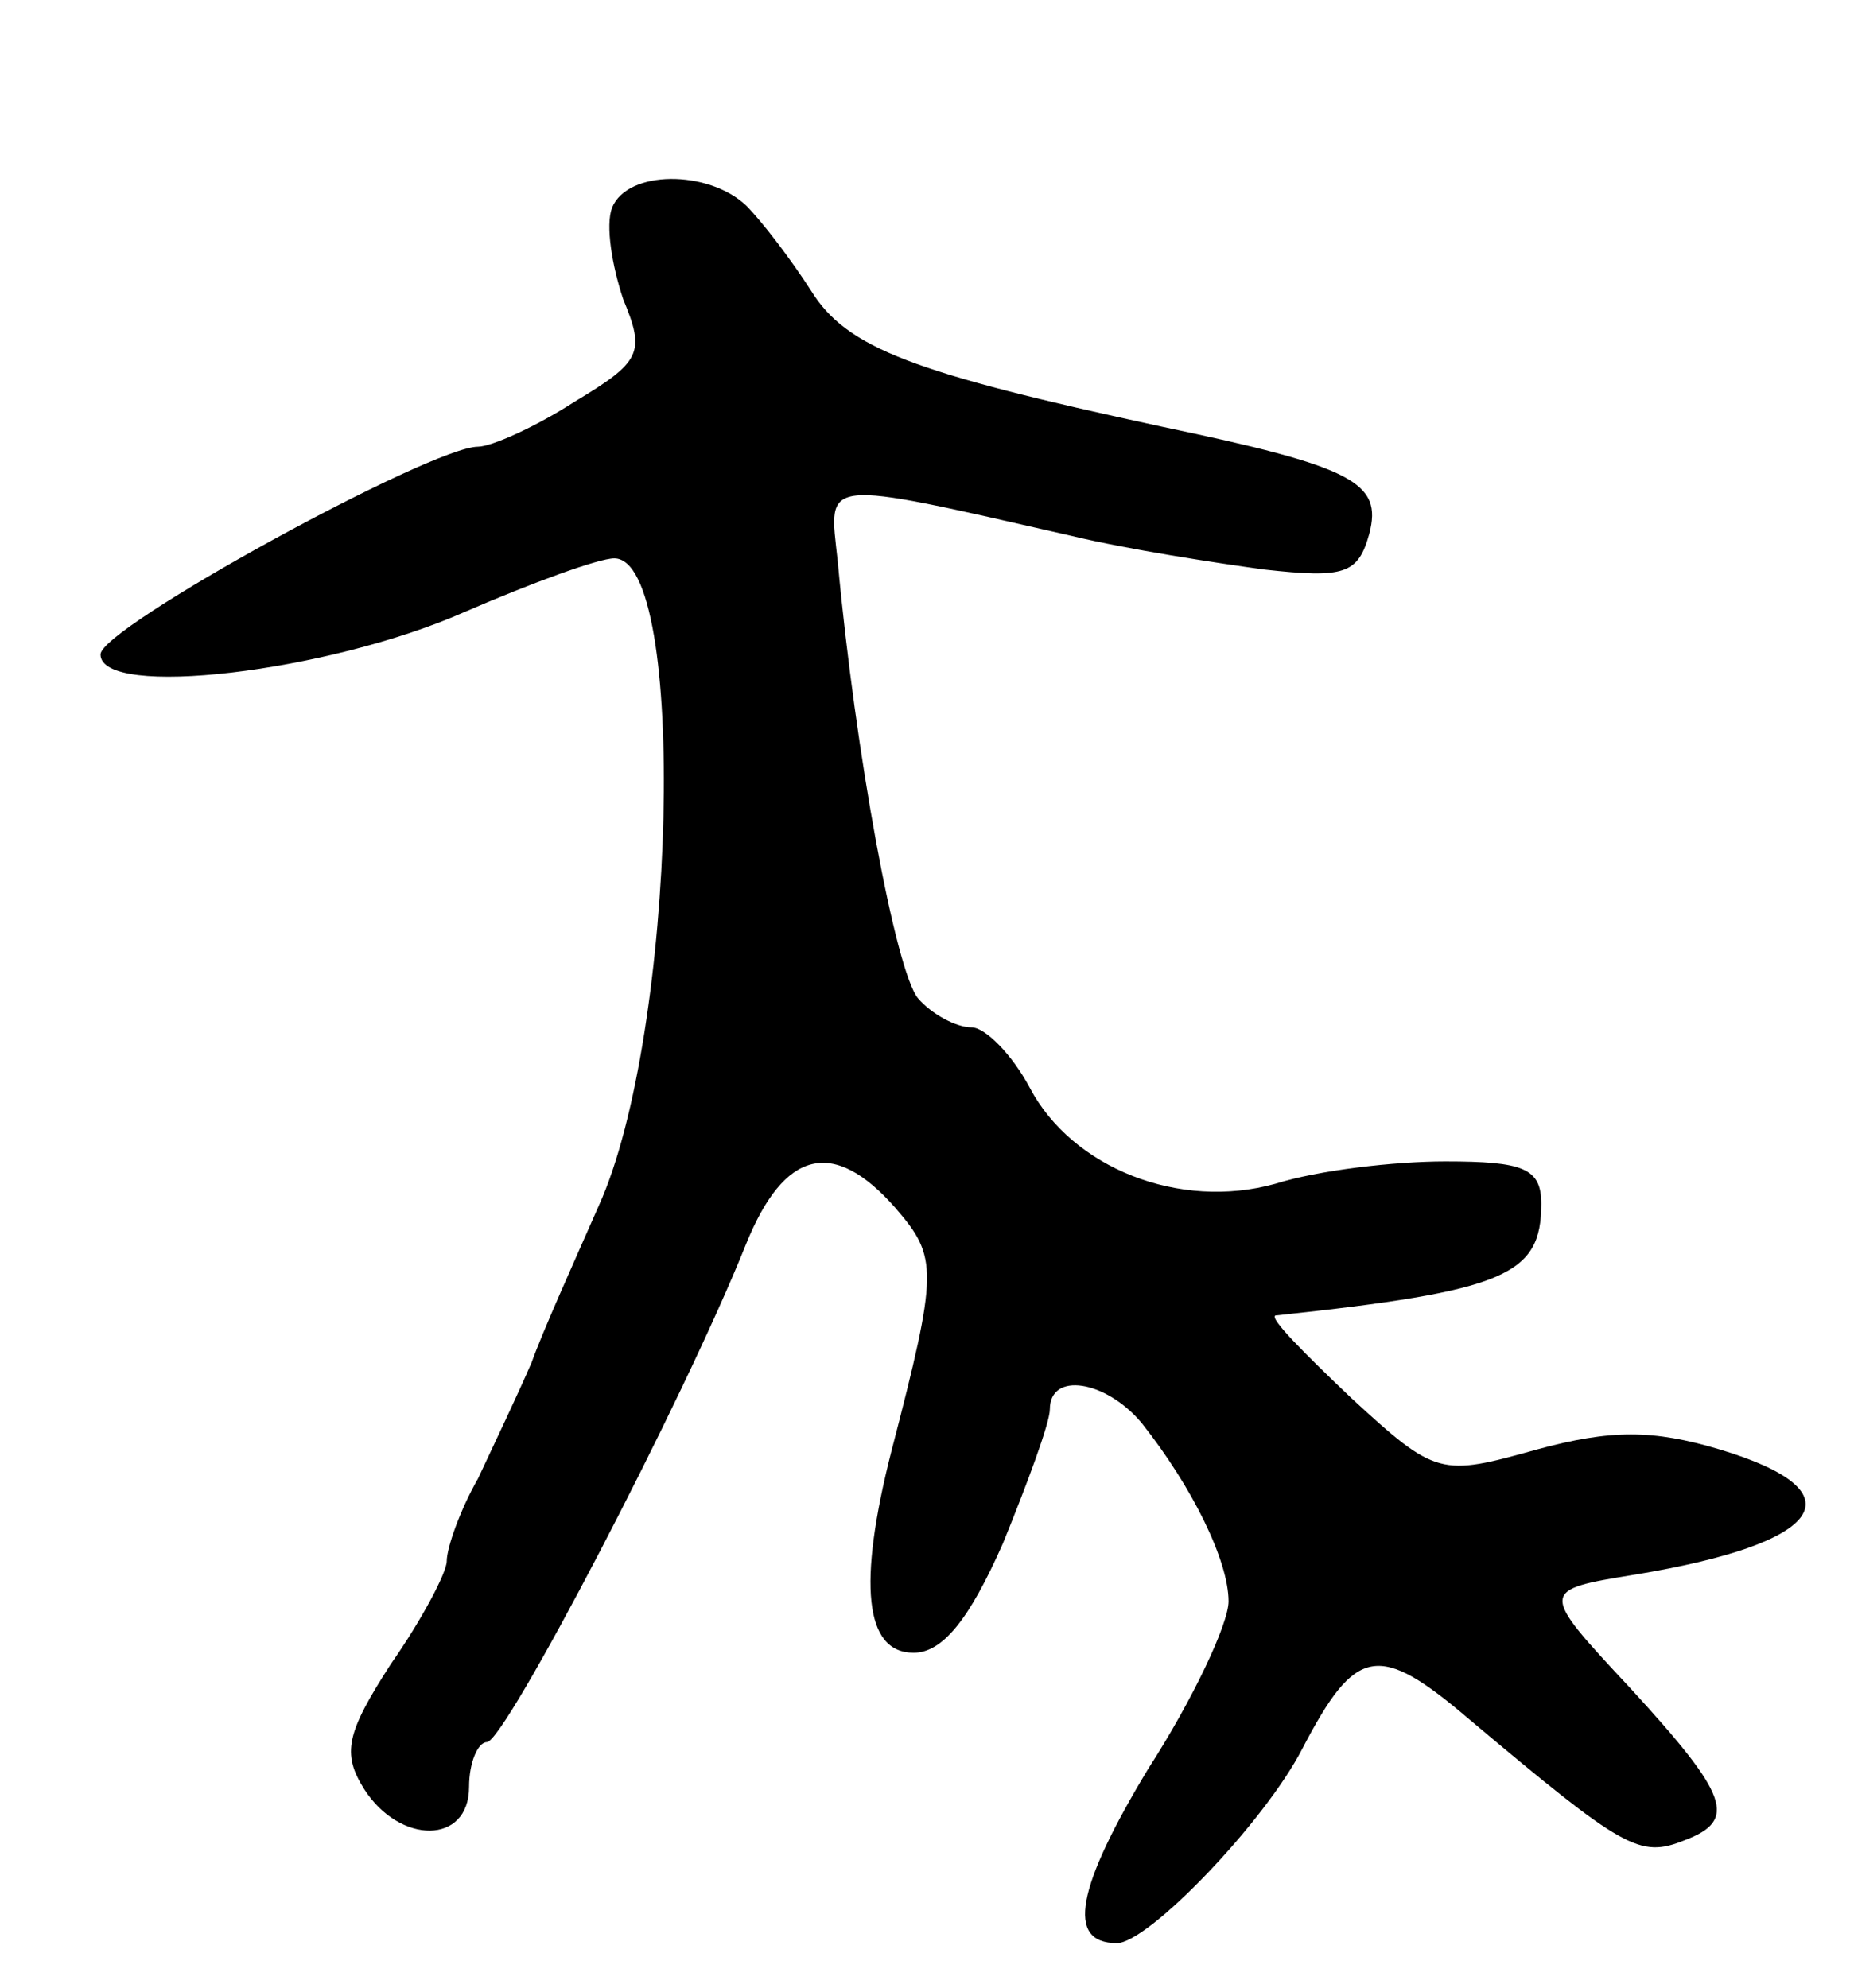 <svg version="1.0" xmlns="http://www.w3.org/2000/svg"
 width="83pt" height="89pt" viewBox="0 0 83 89"
 preserveAspectRatio="xMidYMid meet">
<g transform="translate(0,89) scale(0.1,-0.1)"
fill="#000000" stroke="none">
<path d="M274 797 c-3 -8 0 -26 5 -41 10 -24 8 -28 -22 -46 -17 -11 -37 -20
-43 -20 -21 0 -169 -81 -169 -93 0 -20 102 -8 163 19 30 13 60 24 67 24 33 0
28 -213 -7 -290 -11 -25 -25 -56 -30 -70 -6 -14 -17 -37 -24 -52 -8 -14 -14
-31 -14 -37 0 -5 -11 -26 -25 -46 -20 -31 -22 -40 -12 -56 16 -25 47 -25 47 1
0 11 4 20 8 20 8 0 88 153 116 223 17 42 39 48 67 16 19 -22 19 -28 -2 -109
-15 -59 -12 -90 10 -90 13 0 25 15 40 49 11 27 21 54 21 60 0 17 25 13 41 -6
23 -29 39 -62 39 -80 0 -10 -16 -44 -36 -75 -32 -53 -37 -78 -14 -78 14 0 66
54 83 87 24 46 34 48 75 13 69 -58 76 -62 96 -54 24 9 20 20 -24 68 -41 44
-41 44 2 51 85 14 101 37 38 56 -30 9 -49 9 -82 0 -43 -12 -45 -12 -83 23 -21
20 -37 36 -34 37 103 11 119 18 119 50 0 16 -8 19 -43 19 -23 0 -57 -4 -76
-10 -43 -12 -91 7 -110 43 -8 15 -20 27 -26 27 -7 0 -18 6 -24 13 -10 12 -28
109 -36 196 -4 37 -9 37 105 11 25 -6 64 -12 86 -15 36 -4 42 -2 47 16 6 23
-7 30 -93 48 -111 24 -141 35 -157 61 -9 14 -22 31 -29 38 -17 16 -53 16 -60
-1z"/>
</g>
</svg>
